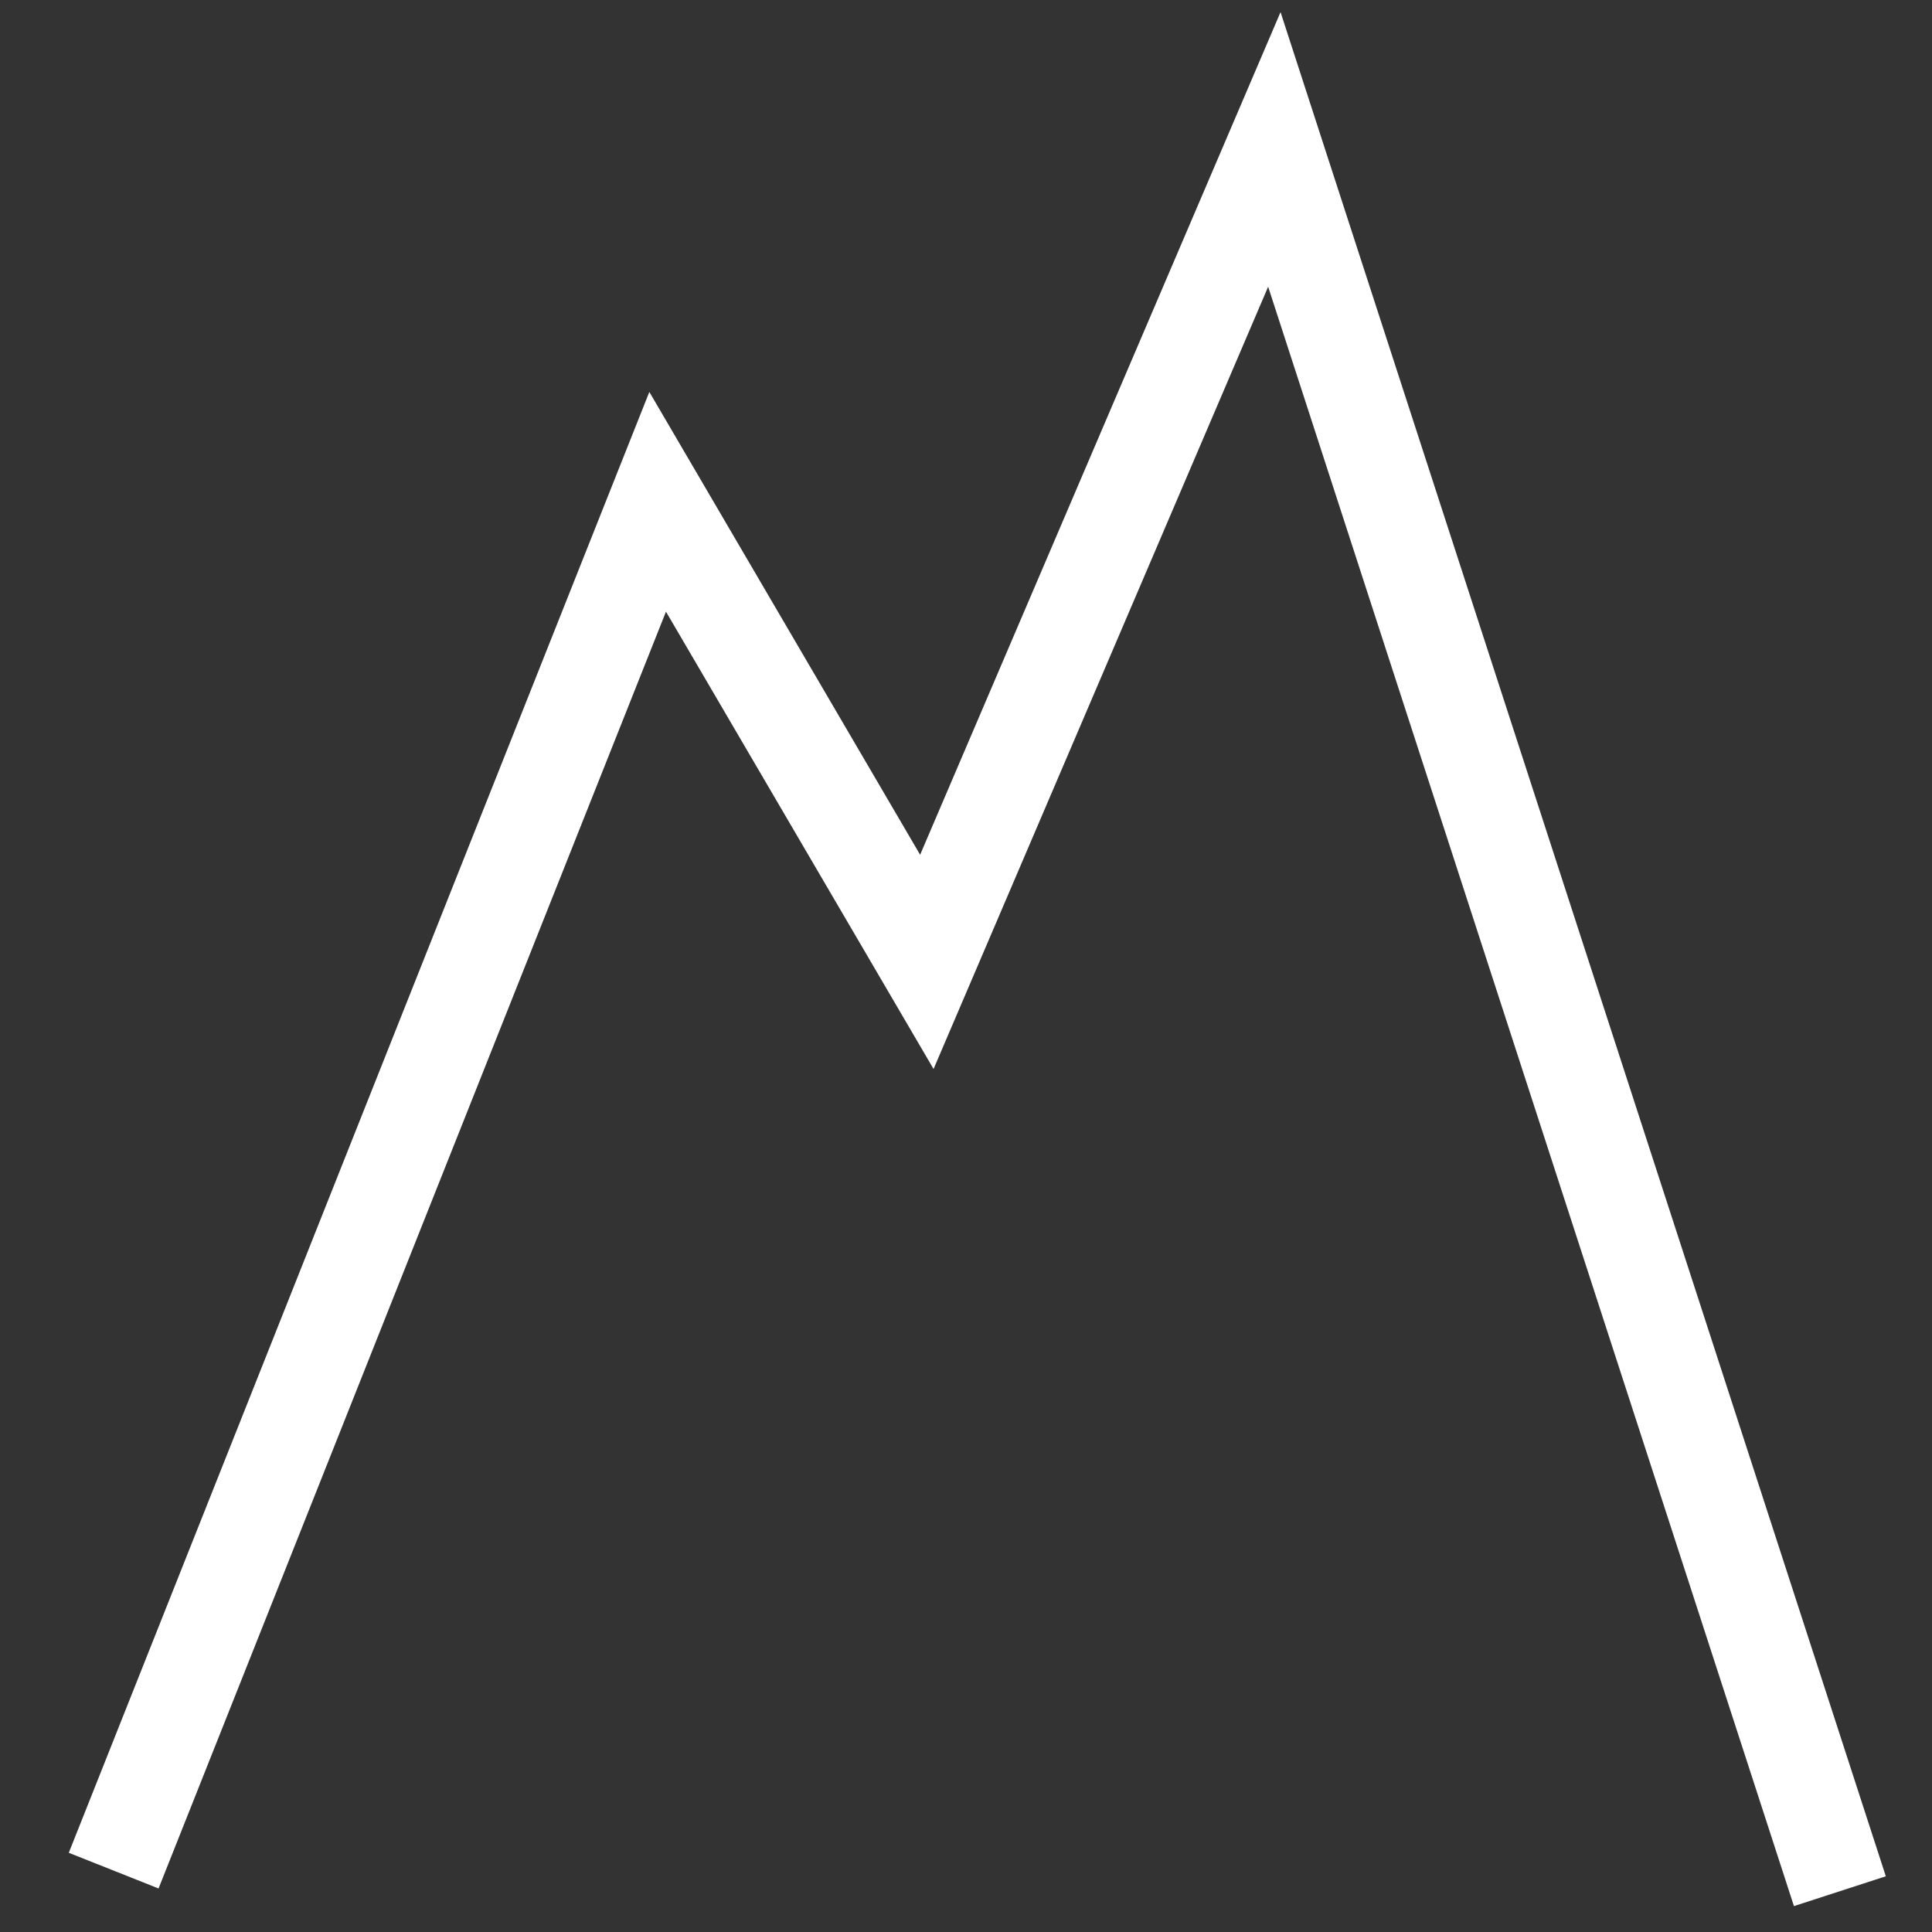 <?xml version="1.0" encoding="UTF-8" standalone="no"?>
<svg
   xmlns:dc="http://purl.org/dc/elements/1.1/"
   xmlns:cc="http://creativecommons.org/ns#"
   xmlns:rdf="http://www.w3.org/1999/02/22-rdf-syntax-ns#"
   xmlns:svg="http://www.w3.org/2000/svg"
   xmlns="http://www.w3.org/2000/svg"
   width="30"
   height="30"
   viewBox="0 0 30 30"
   id="svg2"
   version="1.1">
  <rect x="0" y="0" width="30" height="30" fill="#333333" stroke="none"/>
  <defs
     id="defs4" />
  <g
     id="layer1"
     transform="translate(0,-1022.362)">
    <path
       style="fill:none;fill-rule:evenodd;stroke:#ffffff;stroke-width:1.5;stroke-linecap:square;stroke-linejoin:miter;stroke-miterlimit:4;stroke-dasharray:none;stroke-opacity:1"
       d="m 2.042,1050.712 8.17,-20.558 4.18,7.144 5.396,-12.616 8.55,26.333"
       id="path4136" />
  </g>
</svg>
